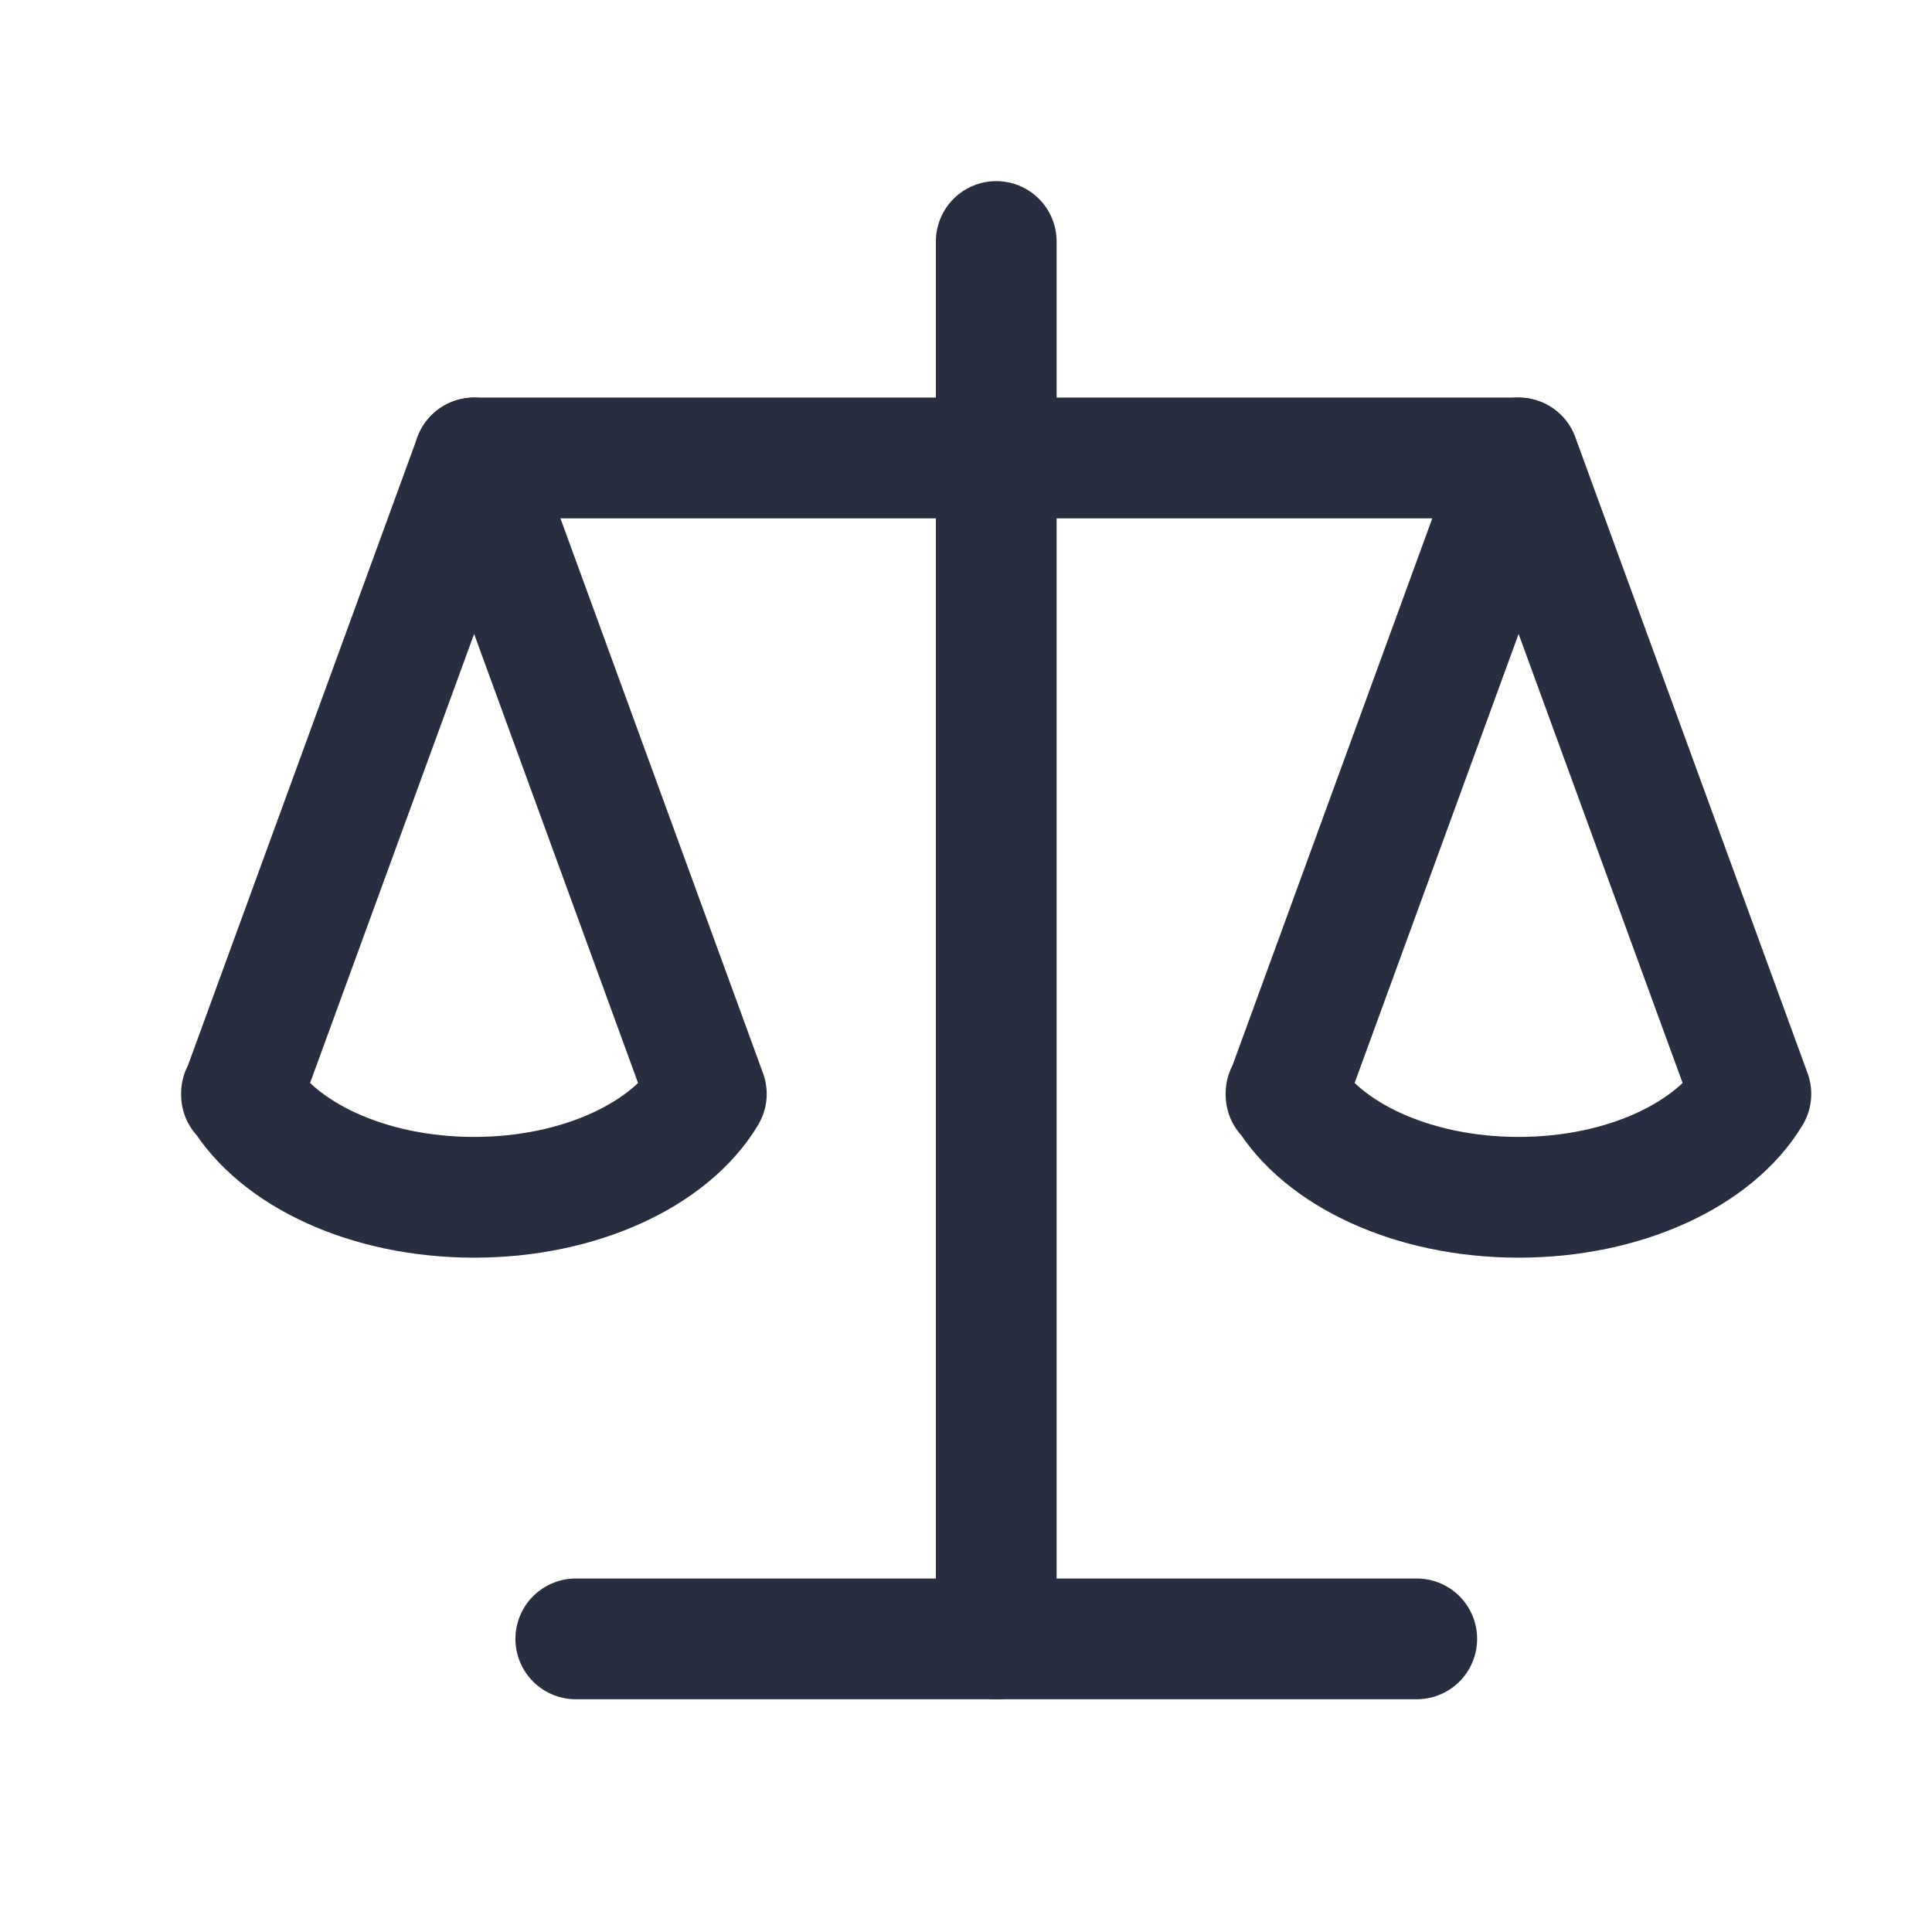<svg width="32" height="32" viewBox="0 0 32 32" fill="none" xmlns="http://www.w3.org/2000/svg">
<path d="M4 18.133L7.853 7.585C7.853 7.585 11.537 17.676 11.699 18.119C11.1 19.121 9.604 19.831 7.853 19.831C6.096 19.831 4.597 19.117 4 18.109" stroke="#282E3F" stroke-width="2" stroke-miterlimit="10" stroke-linecap="round" stroke-linejoin="round"/>
<path d="M21.301 18.133L25.153 7.585C25.153 7.585 28.838 17.676 29 18.119C28.4 19.121 26.905 19.831 25.153 19.831C23.396 19.831 21.897 19.117 21.301 18.109" stroke="#282E3F" stroke-width="2" stroke-miterlimit="10" stroke-linecap="round" stroke-linejoin="round"/>
<path d="M7.853 7.585H25.15" stroke="#282E3F" stroke-width="2" stroke-miterlimit="10" stroke-linecap="round" stroke-linejoin="round"/>
<path d="M16.501 4V27.146" stroke="#282E3F" stroke-width="2" stroke-miterlimit="10" stroke-linecap="round" stroke-linejoin="round"/>
<path d="M9.537 27.145H23.466" stroke="#282E3F" stroke-width="2" stroke-miterlimit="10" stroke-linecap="round" stroke-linejoin="round"/>
</svg>
